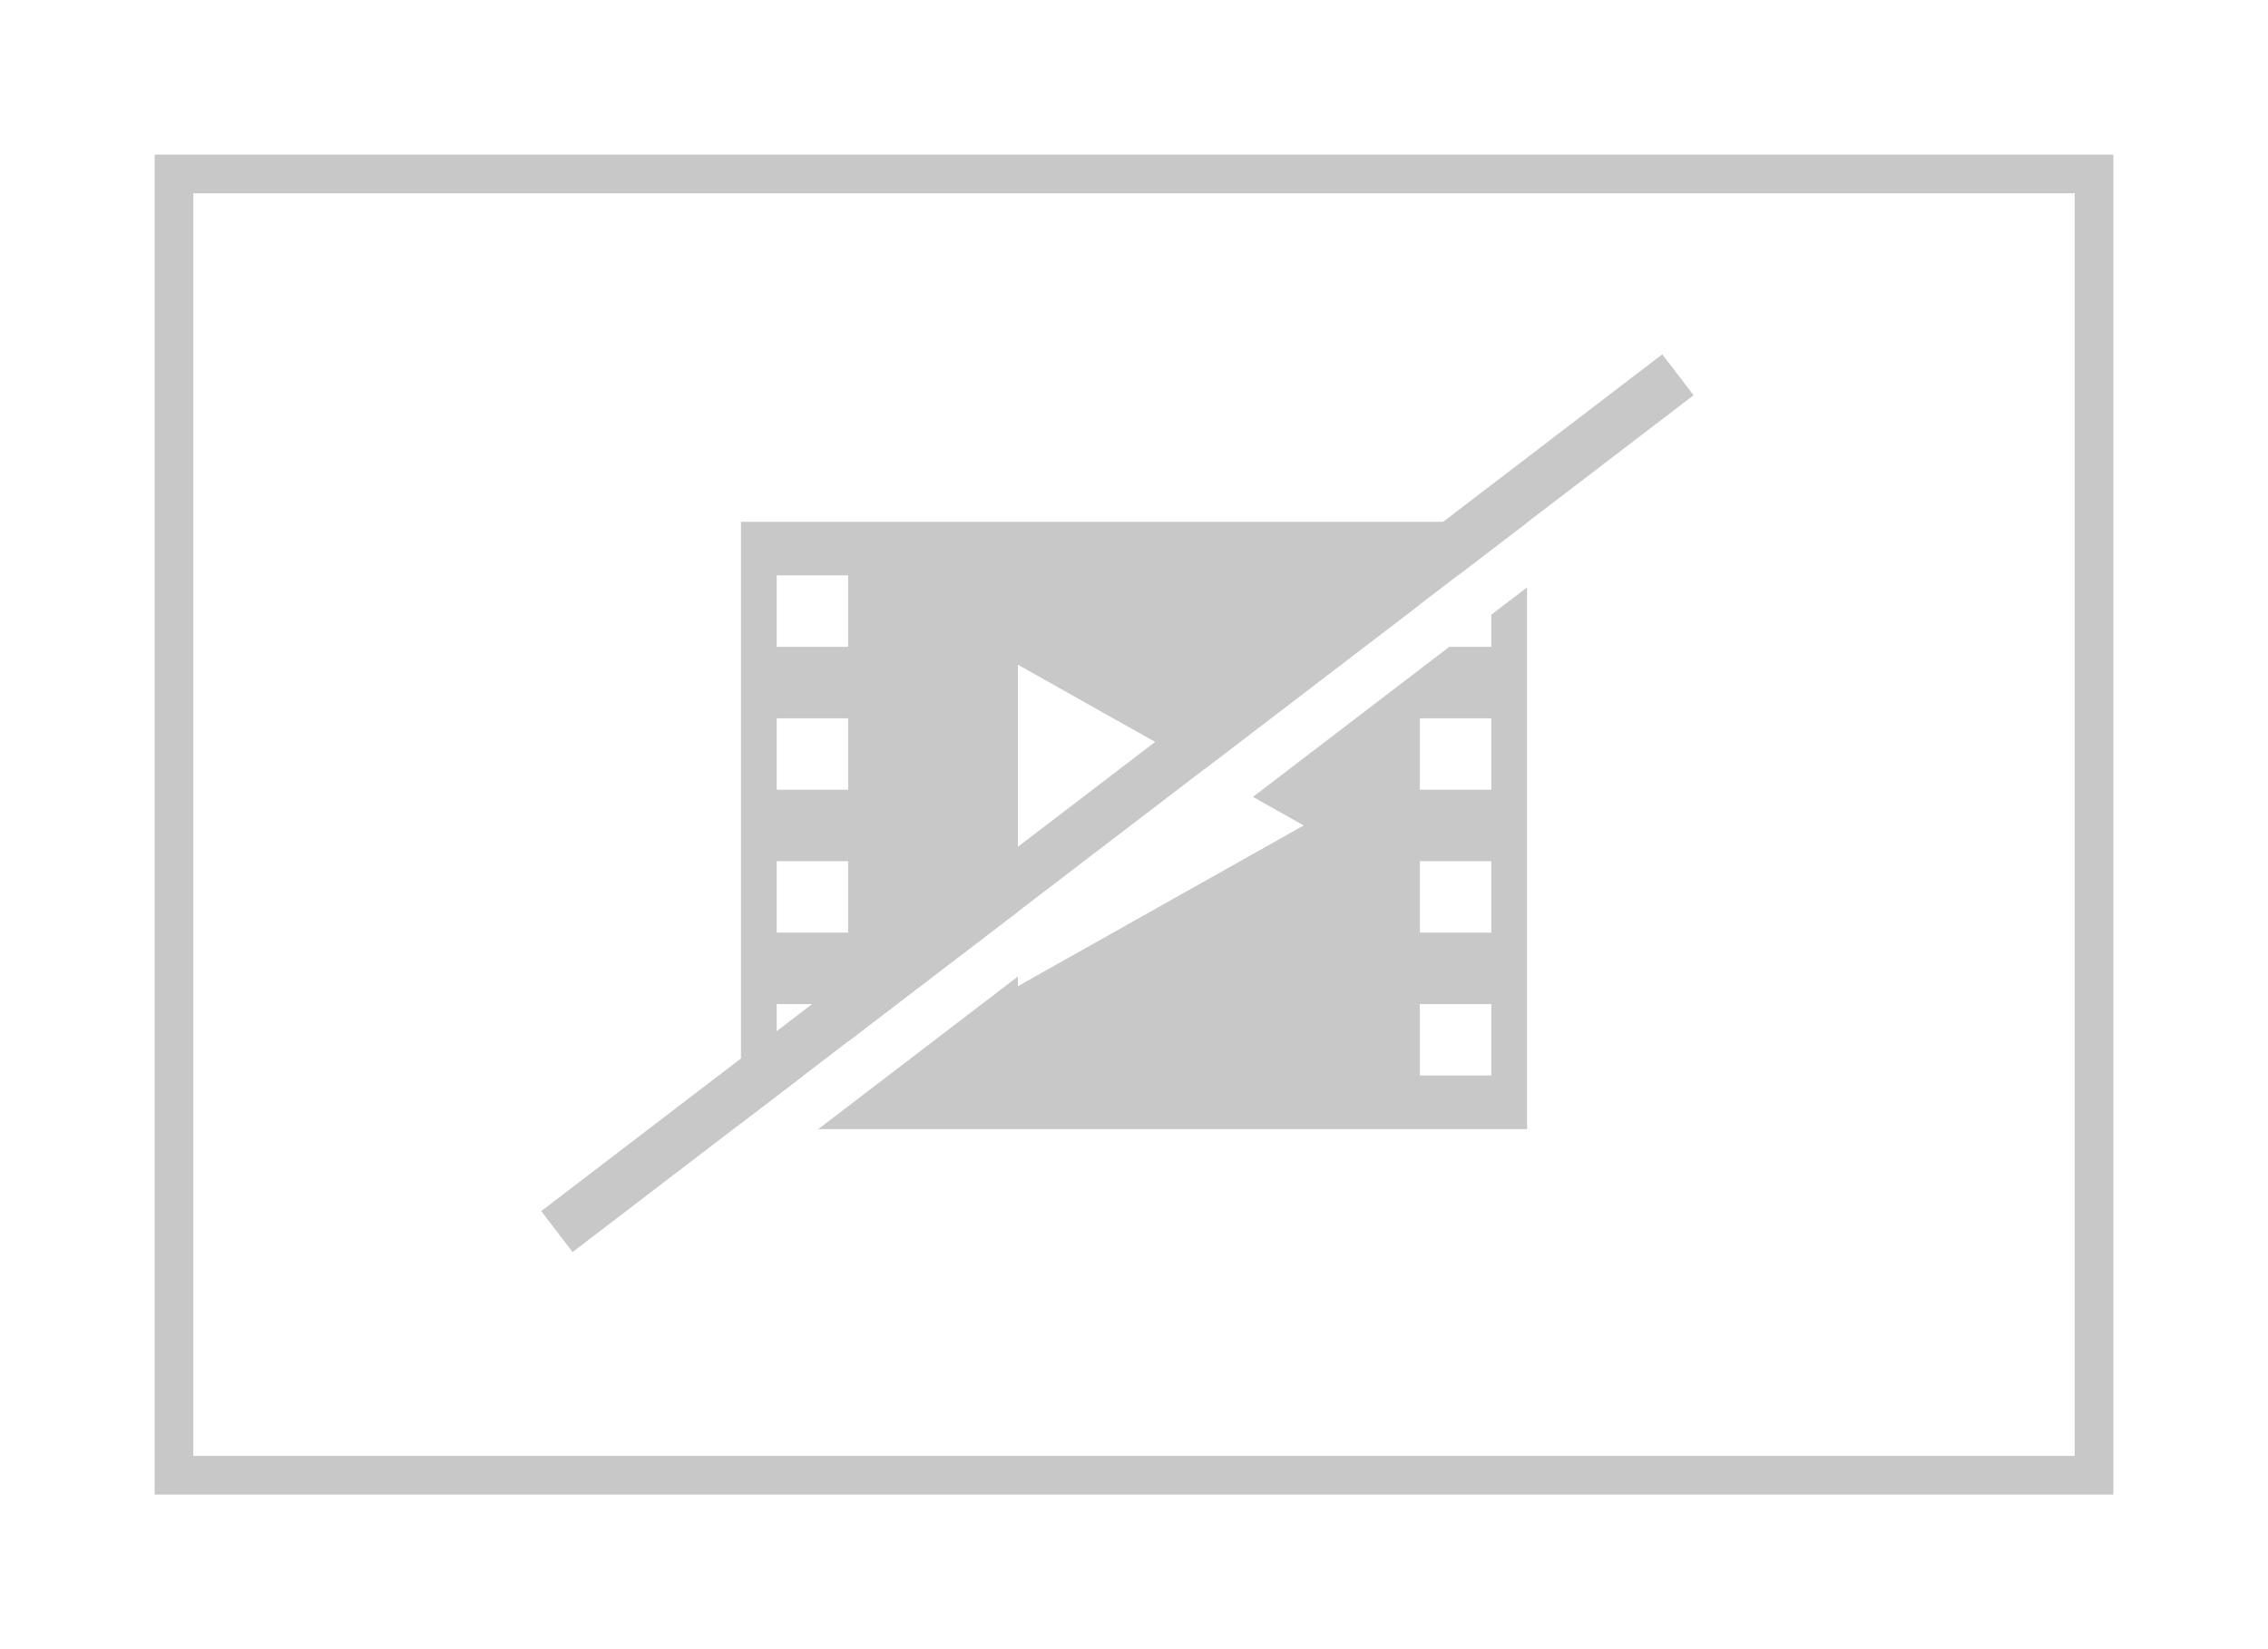 <svg role="img" width="352" height="256" viewBox="0 0 352 256" fill="none" xmlns="http://www.w3.org/2000/svg">
<title>Fallback</title>
<path d="M27 229V27H325V229H27Z" stroke="#C8C8C8" stroke-width="6"/>
<rect x="257.989" y="55" width="8" height="219" transform="rotate(52.605 257.989 55)" fill="#C8C8C8"/>
<path fill-rule="evenodd" clip-rule="evenodd" d="M237 81.114L237 81L115 81L115 174.372L124.703 166.955L120.545 166.955L120.545 155.864L131.636 155.864L131.636 161.655L157.977 141.52L157.977 103.182L186.87 119.434L220.364 93.831L220.364 89.318L226.267 89.318L237 81.114ZM224.931 100.409L231.455 100.409L231.455 95.423L237 91.184L237 175.273L126.994 175.273L157.977 151.589L157.977 153.091L202.341 128.136L194.459 123.703L224.931 100.409ZM131.636 89.318L120.545 89.318L120.545 100.409L131.636 100.409L131.636 89.318ZM120.545 111.5L131.636 111.5L131.636 122.591L120.545 122.591L120.545 111.5ZM131.636 133.682L120.545 133.682L120.545 144.773L131.636 144.773L131.636 133.682ZM220.364 111.5L231.454 111.5L231.454 122.591L220.364 122.591L220.364 111.5ZM231.455 133.682L220.364 133.682L220.364 144.773L231.455 144.773L231.455 133.682ZM220.364 155.864L231.455 155.864L231.454 166.955L220.364 166.955L220.364 155.864Z" fill="#C8C8C8"/>
</svg>
